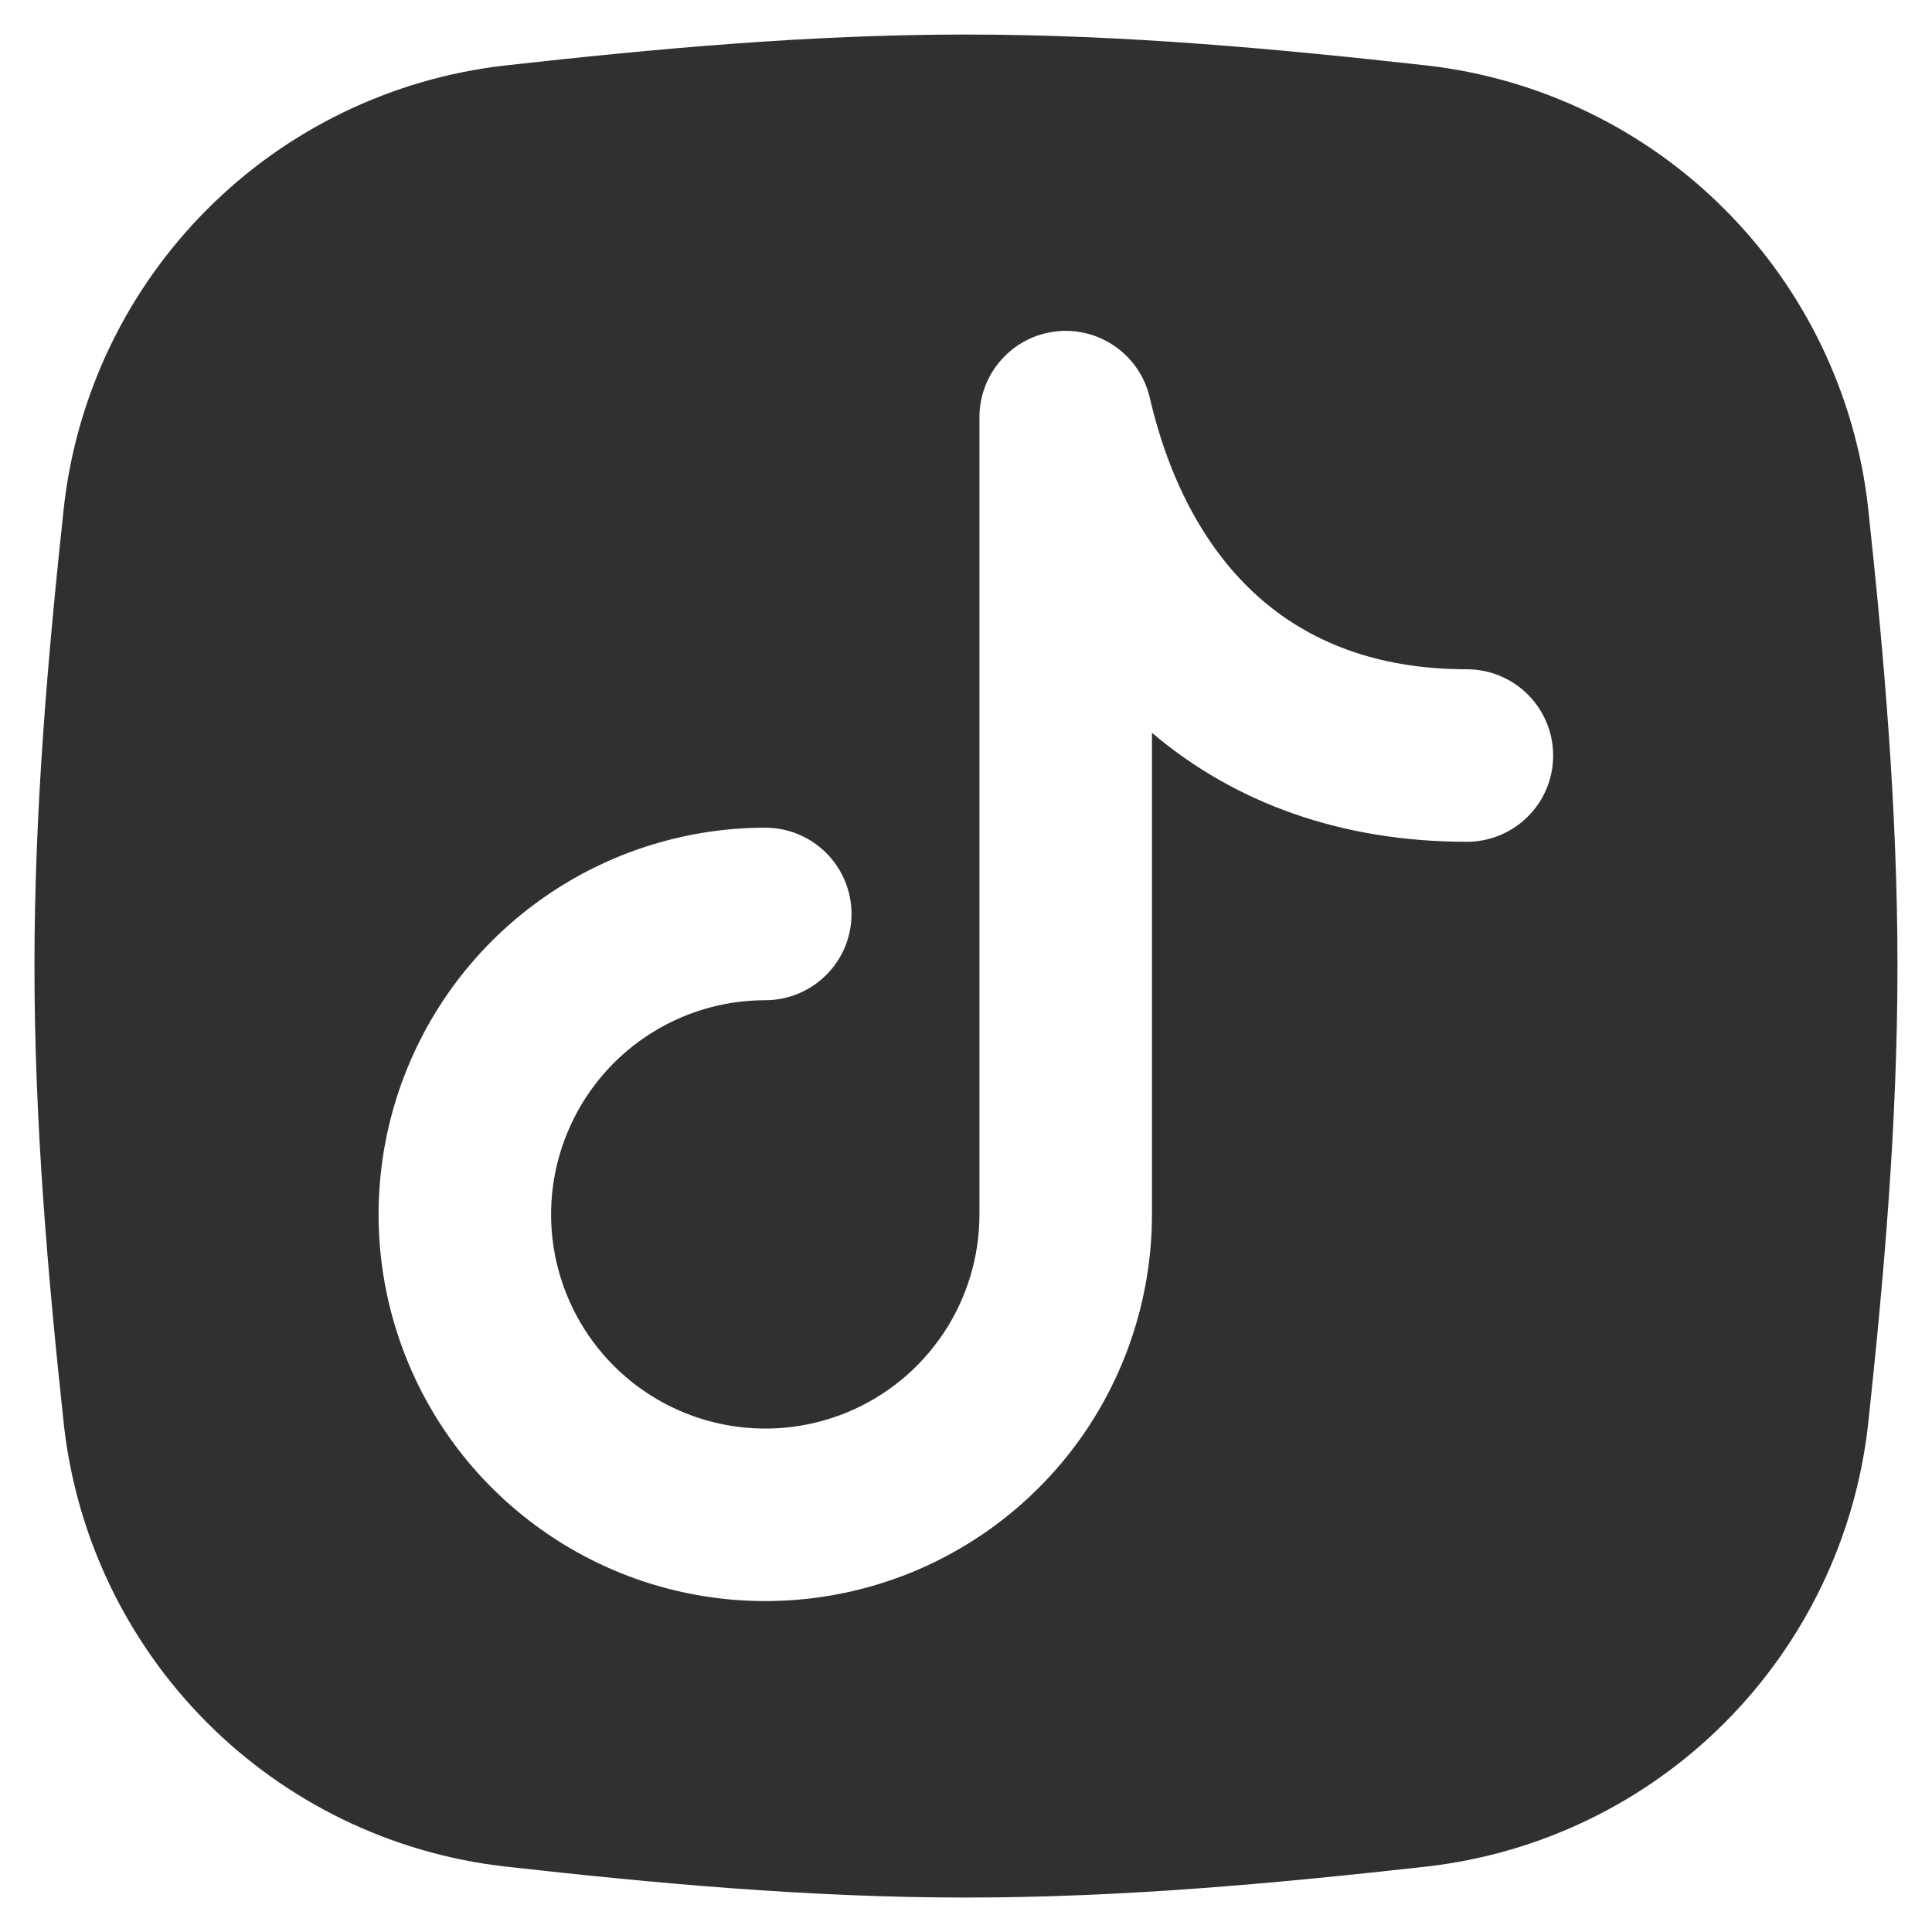 <svg width="24" height="24" viewBox="0 0 24 24" fill="none" xmlns="http://www.w3.org/2000/svg">
<path fill-rule="evenodd" clip-rule="evenodd" d="M6.268 0.814C8.109 0.609 10.031 0.429 11.999 0.429C13.967 0.429 15.889 0.609 17.73 0.814C19.129 0.975 20.433 1.605 21.427 2.603C22.422 3.6 23.049 4.905 23.206 6.305C23.403 8.138 23.571 10.046 23.571 12C23.571 13.954 23.403 15.862 23.206 17.695C23.049 19.095 22.422 20.4 21.427 21.398C20.433 22.395 19.129 23.025 17.73 23.186C15.889 23.392 13.967 23.572 11.999 23.572C10.031 23.572 8.109 23.392 6.268 23.186C4.869 23.025 3.565 22.395 2.571 21.398C1.576 20.4 0.949 19.095 0.793 17.695C0.596 15.862 0.428 13.954 0.428 12C0.428 10.046 0.596 8.138 0.793 6.305C0.949 4.905 1.576 3.6 2.571 2.603C3.565 1.605 4.869 0.975 6.268 0.814ZM14.283 4.941C14.223 4.684 14.072 4.458 13.857 4.307C13.642 4.155 13.379 4.087 13.117 4.117C12.855 4.147 12.614 4.272 12.439 4.469C12.264 4.665 12.167 4.919 12.167 5.182V15.086C12.167 15.612 12.011 16.127 11.719 16.564C11.426 17.002 11.011 17.343 10.525 17.544C10.039 17.745 9.504 17.798 8.988 17.695C8.471 17.593 7.997 17.339 7.625 16.967C7.253 16.595 7 16.121 6.897 15.605C6.794 15.089 6.847 14.554 7.049 14.068C7.25 13.582 7.591 13.166 8.028 12.874C8.466 12.581 8.98 12.425 9.507 12.425C9.791 12.425 10.063 12.312 10.264 12.111C10.465 11.911 10.578 11.638 10.578 11.354C10.578 11.07 10.465 10.797 10.264 10.596C10.063 10.395 9.791 10.282 9.507 10.282C8.557 10.282 7.628 10.564 6.838 11.092C6.048 11.62 5.432 12.37 5.069 13.248C4.705 14.125 4.61 15.091 4.795 16.023C4.981 16.955 5.438 17.811 6.11 18.482C6.782 19.154 7.638 19.612 8.569 19.797C9.501 19.982 10.467 19.887 11.345 19.524C12.223 19.16 12.973 18.544 13.501 17.755C14.028 16.965 14.31 16.036 14.31 15.086V9.103C15.339 9.977 16.666 10.457 18.222 10.457C18.506 10.457 18.779 10.344 18.98 10.143C19.181 9.943 19.294 9.67 19.294 9.386C19.294 9.102 19.181 8.829 18.98 8.628C18.779 8.427 18.506 8.314 18.222 8.314C17.091 8.314 16.251 7.965 15.632 7.414C15.001 6.852 14.533 6.016 14.283 4.941Z" fill="#2E3032"/>
</svg>
